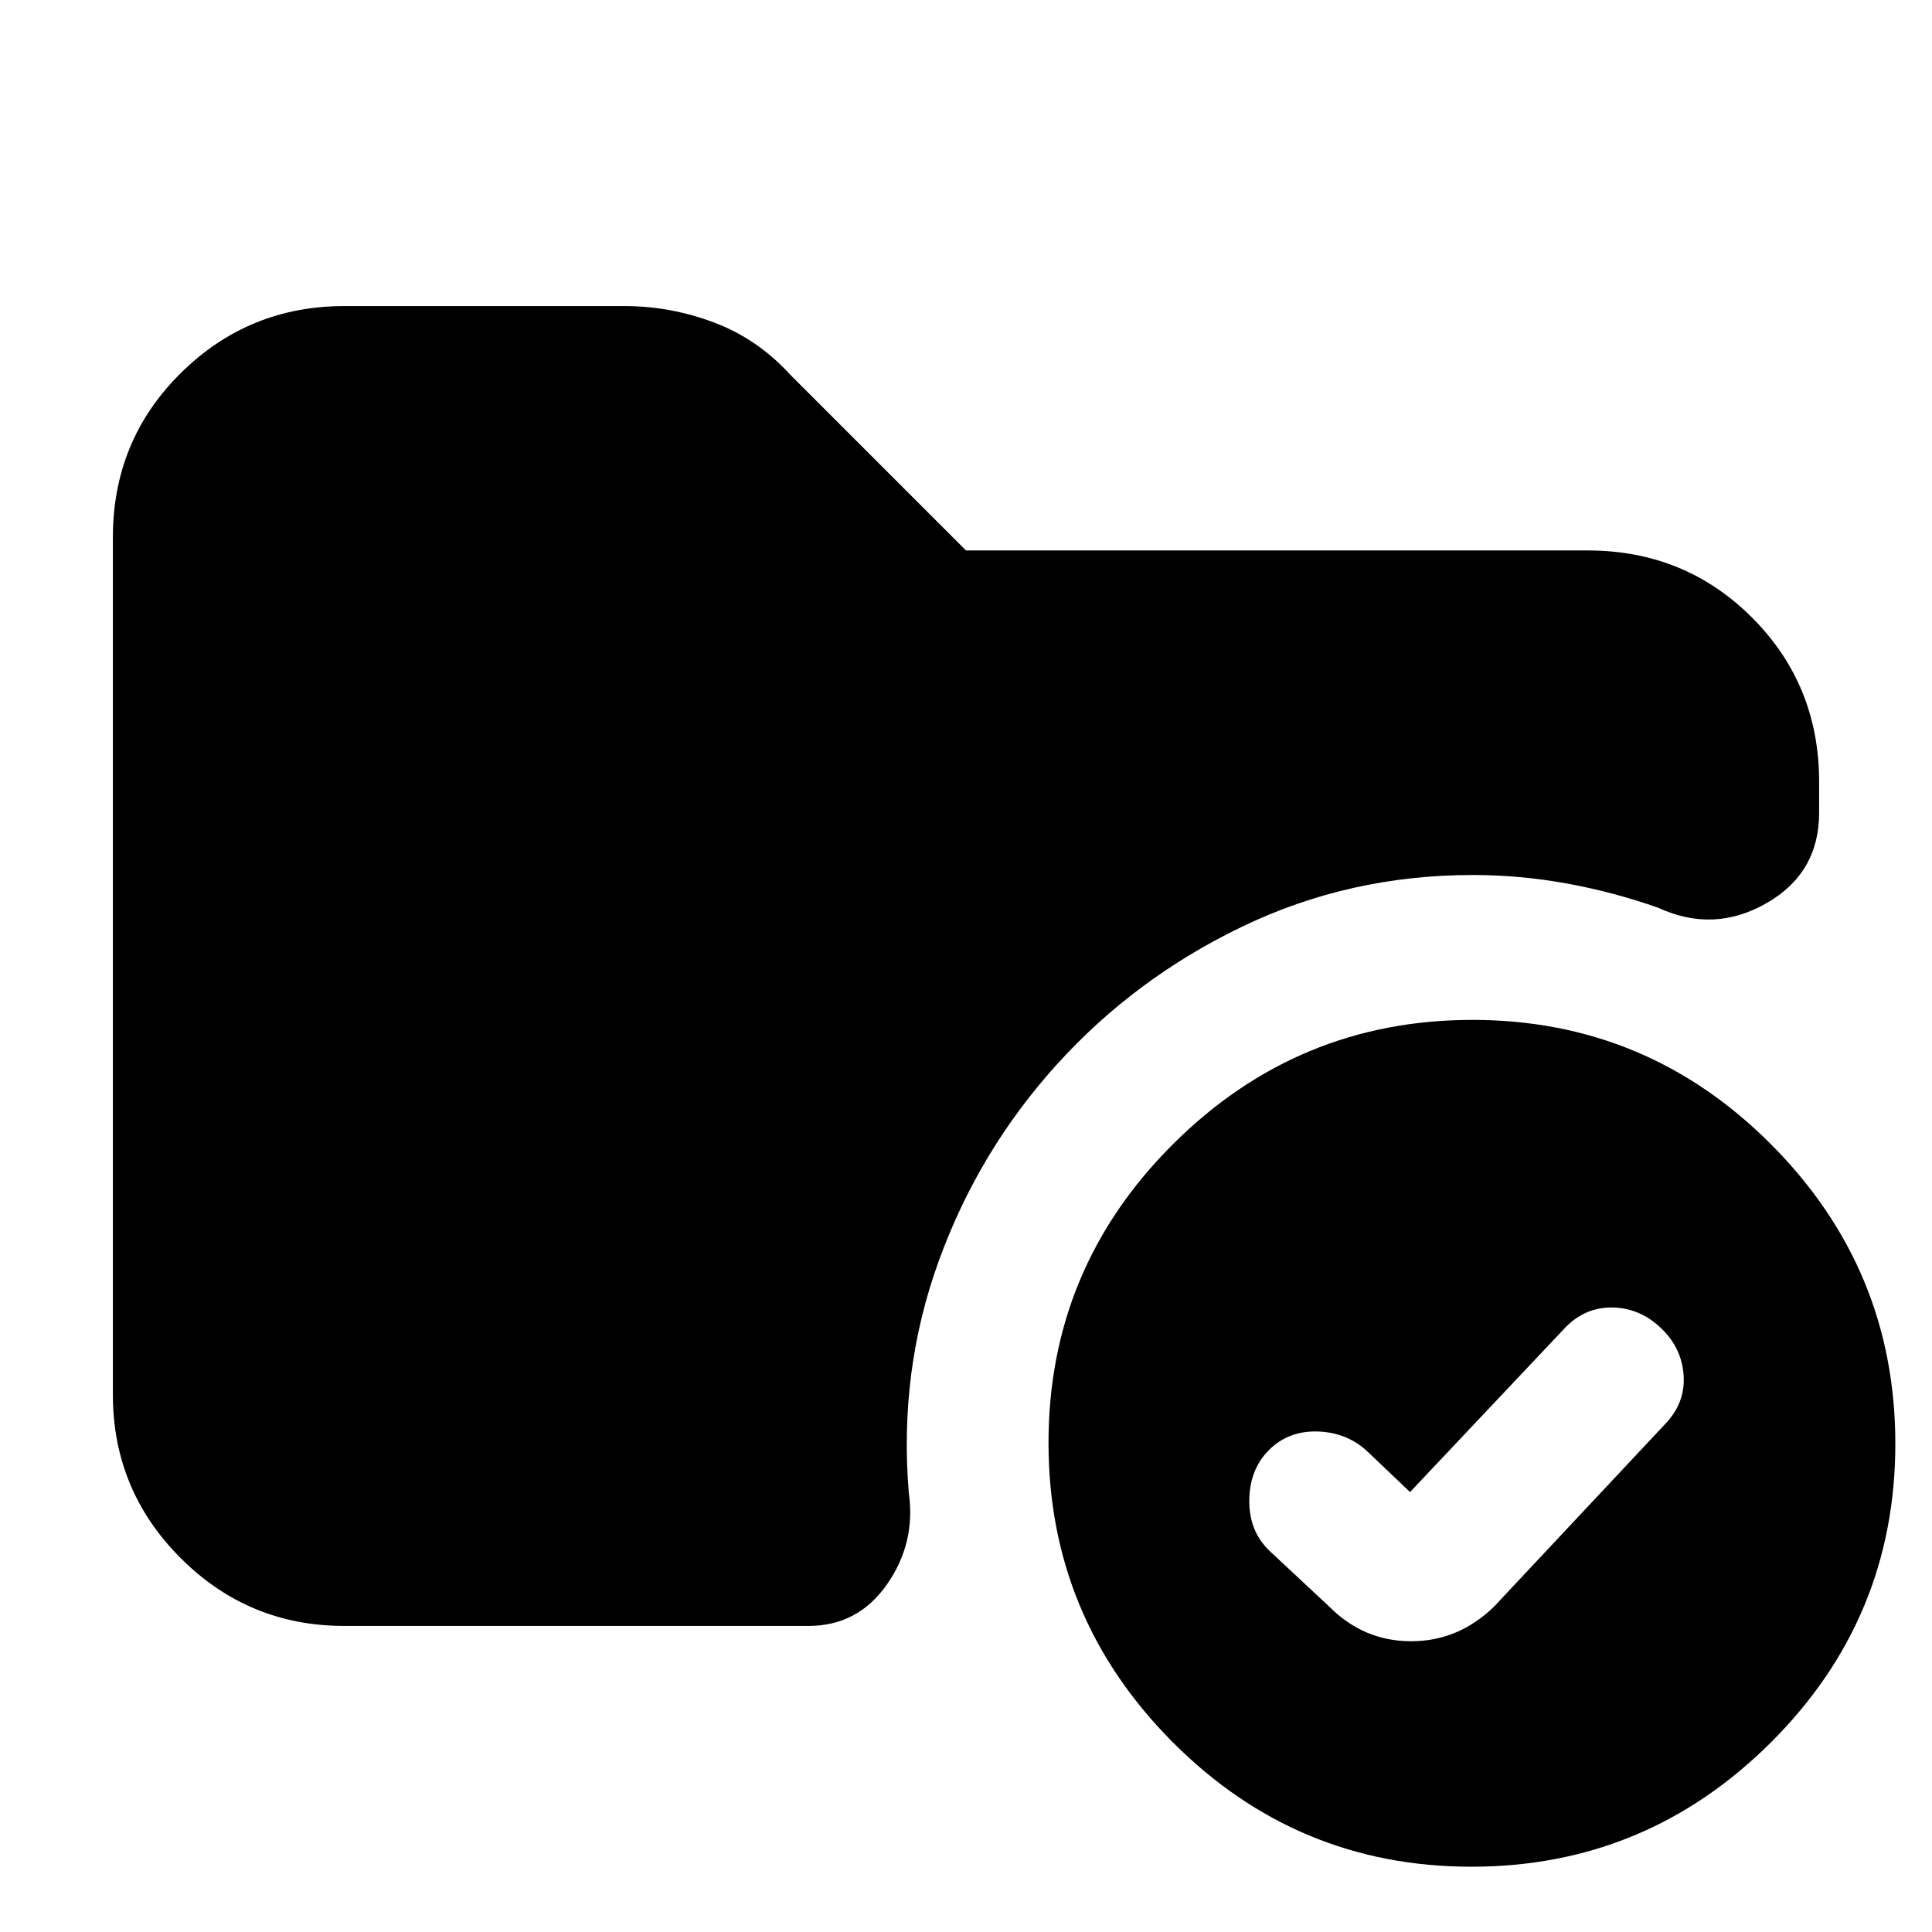 <svg xmlns="http://www.w3.org/2000/svg" height="20" viewBox="0 -960 960 960" width="20"><path d="M171.04-152.09q-47.57 0-81.26-33.69-33.69-33.69-33.69-81.26v-425.92q0-48.27 33.69-81.61 33.69-33.34 81.26-33.34h139.39q22.63 0 44.3 8.13 21.66 8.13 37.92 25.95L480-686.48h308.96q48.27 0 81.61 33.34 33.34 33.34 33.34 81.62v15.39q0 29.96-26.17 44.93-26.17 14.98-53.7 2.29-22.32-7.87-45.53-12.09-23.22-4.22-46.77-4.22-61.2 0-114.51 25.66-53.32 25.65-92.12 68.52-38.81 42.87-58.67 97.67-19.87 54.8-14.87 115.11 3.56 24.96-10.86 45.56-14.43 20.61-38.93 20.61H171.04Zm560.1 119.65q-86.79 0-148.47-61.92Q521-156.28 521-243.07q0-86.8 61.92-148.47 61.92-61.68 148.72-61.68 86.79 0 148.47 61.92 61.67 61.93 61.67 148.72 0 86.8-61.92 148.47T731.14-32.44Zm-70.71-129.3q17.17 17.26 40.73 17.26 23.55 0 41.28-17.26l84.99-90.69q10.14-10.57 9.14-24.35-1-13.79-11.57-23.63-10.57-9.85-24.22-9.91-13.66-.05-23.61 10.62l-76.52 81.09-20.21-19.22q-10.14-10.13-24.92-10.84-14.78-.72-24.63 8.84-9.85 9.57-10.13 24.95-.28 15.39 9.85 25.31l29.82 27.83Z"/></svg>